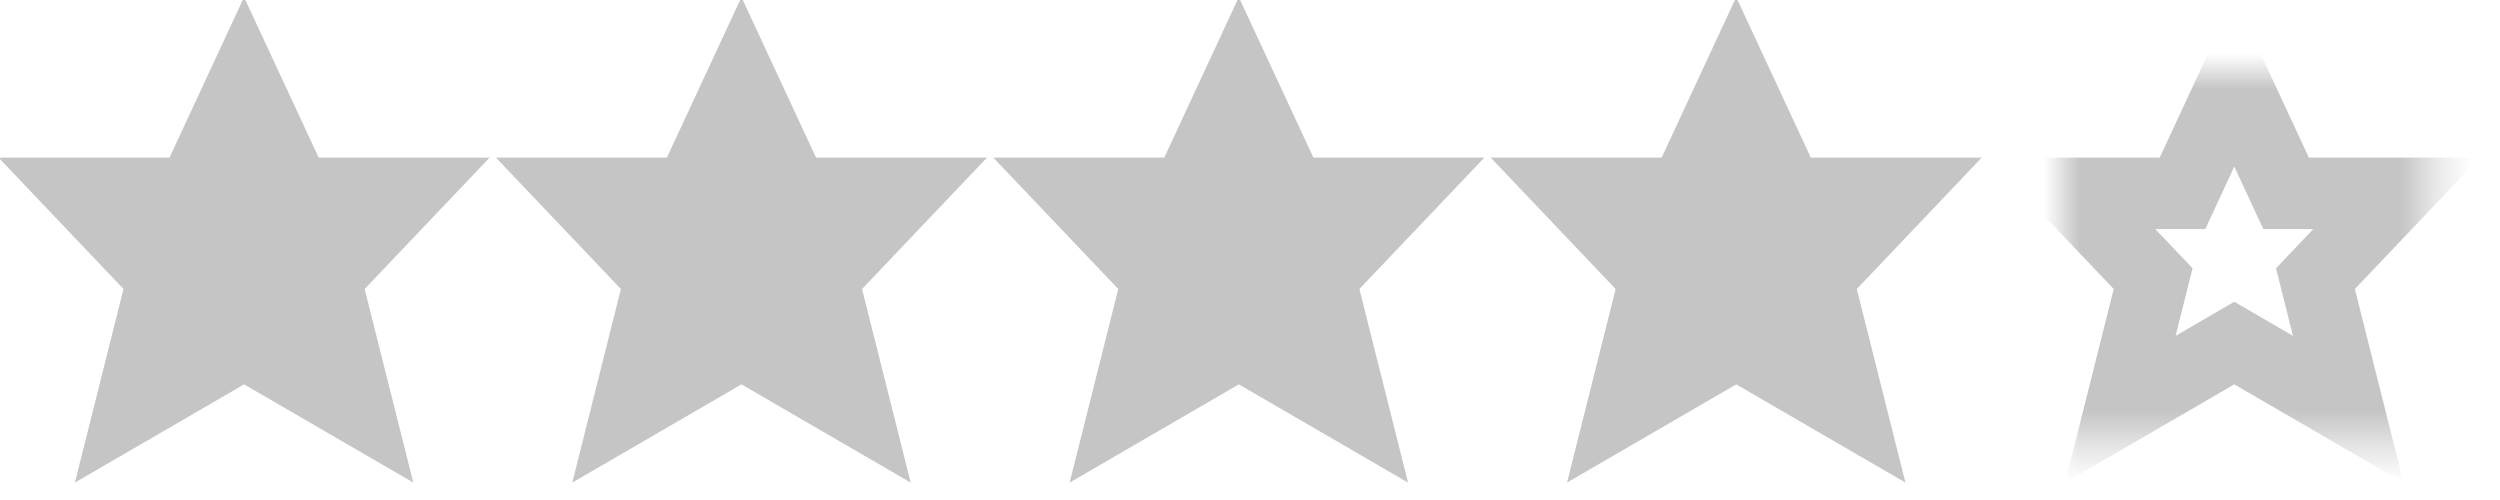 <?xml version="1.0" encoding="UTF-8"?>
<svg width="70px" height="14px" viewBox="0 0 70 14" version="1.1" xmlns="http://www.w3.org/2000/svg" xmlns:xlink="http://www.w3.org/1999/xlink">
    <!-- Generator: Sketch 41.2 (35397) - http://www.bohemiancoding.com/sketch -->
    <title>Group 4 Copy 10</title>
    <desc>Created with Sketch.</desc>
    <defs>
        <polygon id="path-1" points="4.834 0.293 6.285 3.413 9.378 3.413 7.106 5.802 8.025 9.458 4.834 7.606 1.644 9.458 2.562 5.802 0.29 3.413 3.384 3.413"></polygon>
        <mask id="mask-2" maskContentUnits="userSpaceOnUse" maskUnits="objectBoundingBox" x="-1" y="-1" width="11.088" height="11.166">
            <rect x="-0.71" y="-0.707" width="11.088" height="11.166" fill="white"></rect>
            <use xlink:href="#path-1" fill="black"></use>
        </mask>
    </defs>
    <g id="Symbols" stroke="none" stroke-width="1" fill="none" fill-rule="evenodd">
        <g id="Product-tile" transform="translate(-220, -246)">
            <g id="Group-4-Copy-10" transform="translate(222, 248)">
                <g id="Page-1">
                    <polygon id="Fill-1" fill="#C5C5C5" points="4.834 0.293 6.285 3.413 9.378 3.413 7.106 5.802 8.025 9.458 4.834 7.606 1.644 9.458 2.562 5.802 0.29 3.413 3.384 3.413"></polygon>
                    <polygon id="Stroke-3" stroke="#C5C5C5" stroke-width="2" stroke-linecap="square" points="4.834 0.293 6.285 3.413 9.378 3.413 7.106 5.802 8.025 9.458 4.834 7.606 1.644 9.458 2.562 5.802 0.29 3.413 3.384 3.413"></polygon>
                </g>
                <g id="Page-1-Copy-18" transform="translate(13.927, 0)">
                    <polygon id="Fill-1" fill="#C5C5C5" points="4.834 0.293 6.285 3.413 9.378 3.413 7.106 5.802 8.025 9.458 4.834 7.606 1.644 9.458 2.562 5.802 0.29 3.413 3.384 3.413"></polygon>
                    <polygon id="Stroke-3" stroke="#C5C5C5" stroke-width="2" stroke-linecap="square" points="4.834 0.293 6.285 3.413 9.378 3.413 7.106 5.802 8.025 9.458 4.834 7.606 1.644 9.458 2.562 5.802 0.29 3.413 3.384 3.413"></polygon>
                </g>
                <g id="Page-1-Copy-19" transform="translate(27.853, 0)">
                    <polygon id="Fill-1" fill="#C5C5C5" points="4.834 0.293 6.285 3.413 9.378 3.413 7.106 5.802 8.025 9.458 4.834 7.606 1.644 9.458 2.562 5.802 0.29 3.413 3.384 3.413"></polygon>
                    <polygon id="Stroke-3" stroke="#C5C5C5" stroke-width="2" stroke-linecap="square" points="4.834 0.293 6.285 3.413 9.378 3.413 7.106 5.802 8.025 9.458 4.834 7.606 1.644 9.458 2.562 5.802 0.29 3.413 3.384 3.413"></polygon>
                </g>
                <g id="Page-1-Copy-20" transform="translate(41.78, 0)">
                    <polygon id="Fill-1" fill="#C5C5C5" points="4.834 0.293 6.285 3.413 9.378 3.413 7.106 5.802 8.025 9.458 4.834 7.606 1.644 9.458 2.562 5.802 0.29 3.413 3.384 3.413"></polygon>
                    <polygon id="Stroke-3" stroke="#C5C5C5" stroke-width="2" stroke-linecap="square" points="4.834 0.293 6.285 3.413 9.378 3.413 7.106 5.802 8.025 9.458 4.834 7.606 1.644 9.458 2.562 5.802 0.29 3.413 3.384 3.413"></polygon>
                </g>
                <g id="Page-1-Copy-4" transform="translate(55.726, 0)">
                    <polygon id="Fill-1" fill-opacity="0" fill="#000000" points="4.834 0.293 6.285 3.413 9.378 3.413 7.106 5.802 8.025 9.458 4.834 7.606 1.644 9.458 2.562 5.802 0.29 3.413 3.384 3.413"></polygon>
                    <use id="Stroke-3" stroke="#C5C5C5" mask="url(#mask-2)" stroke-width="2" stroke-linecap="square" xlink:href="#path-1"></use>
                </g>
            </g>
        </g>
    </g>
</svg>